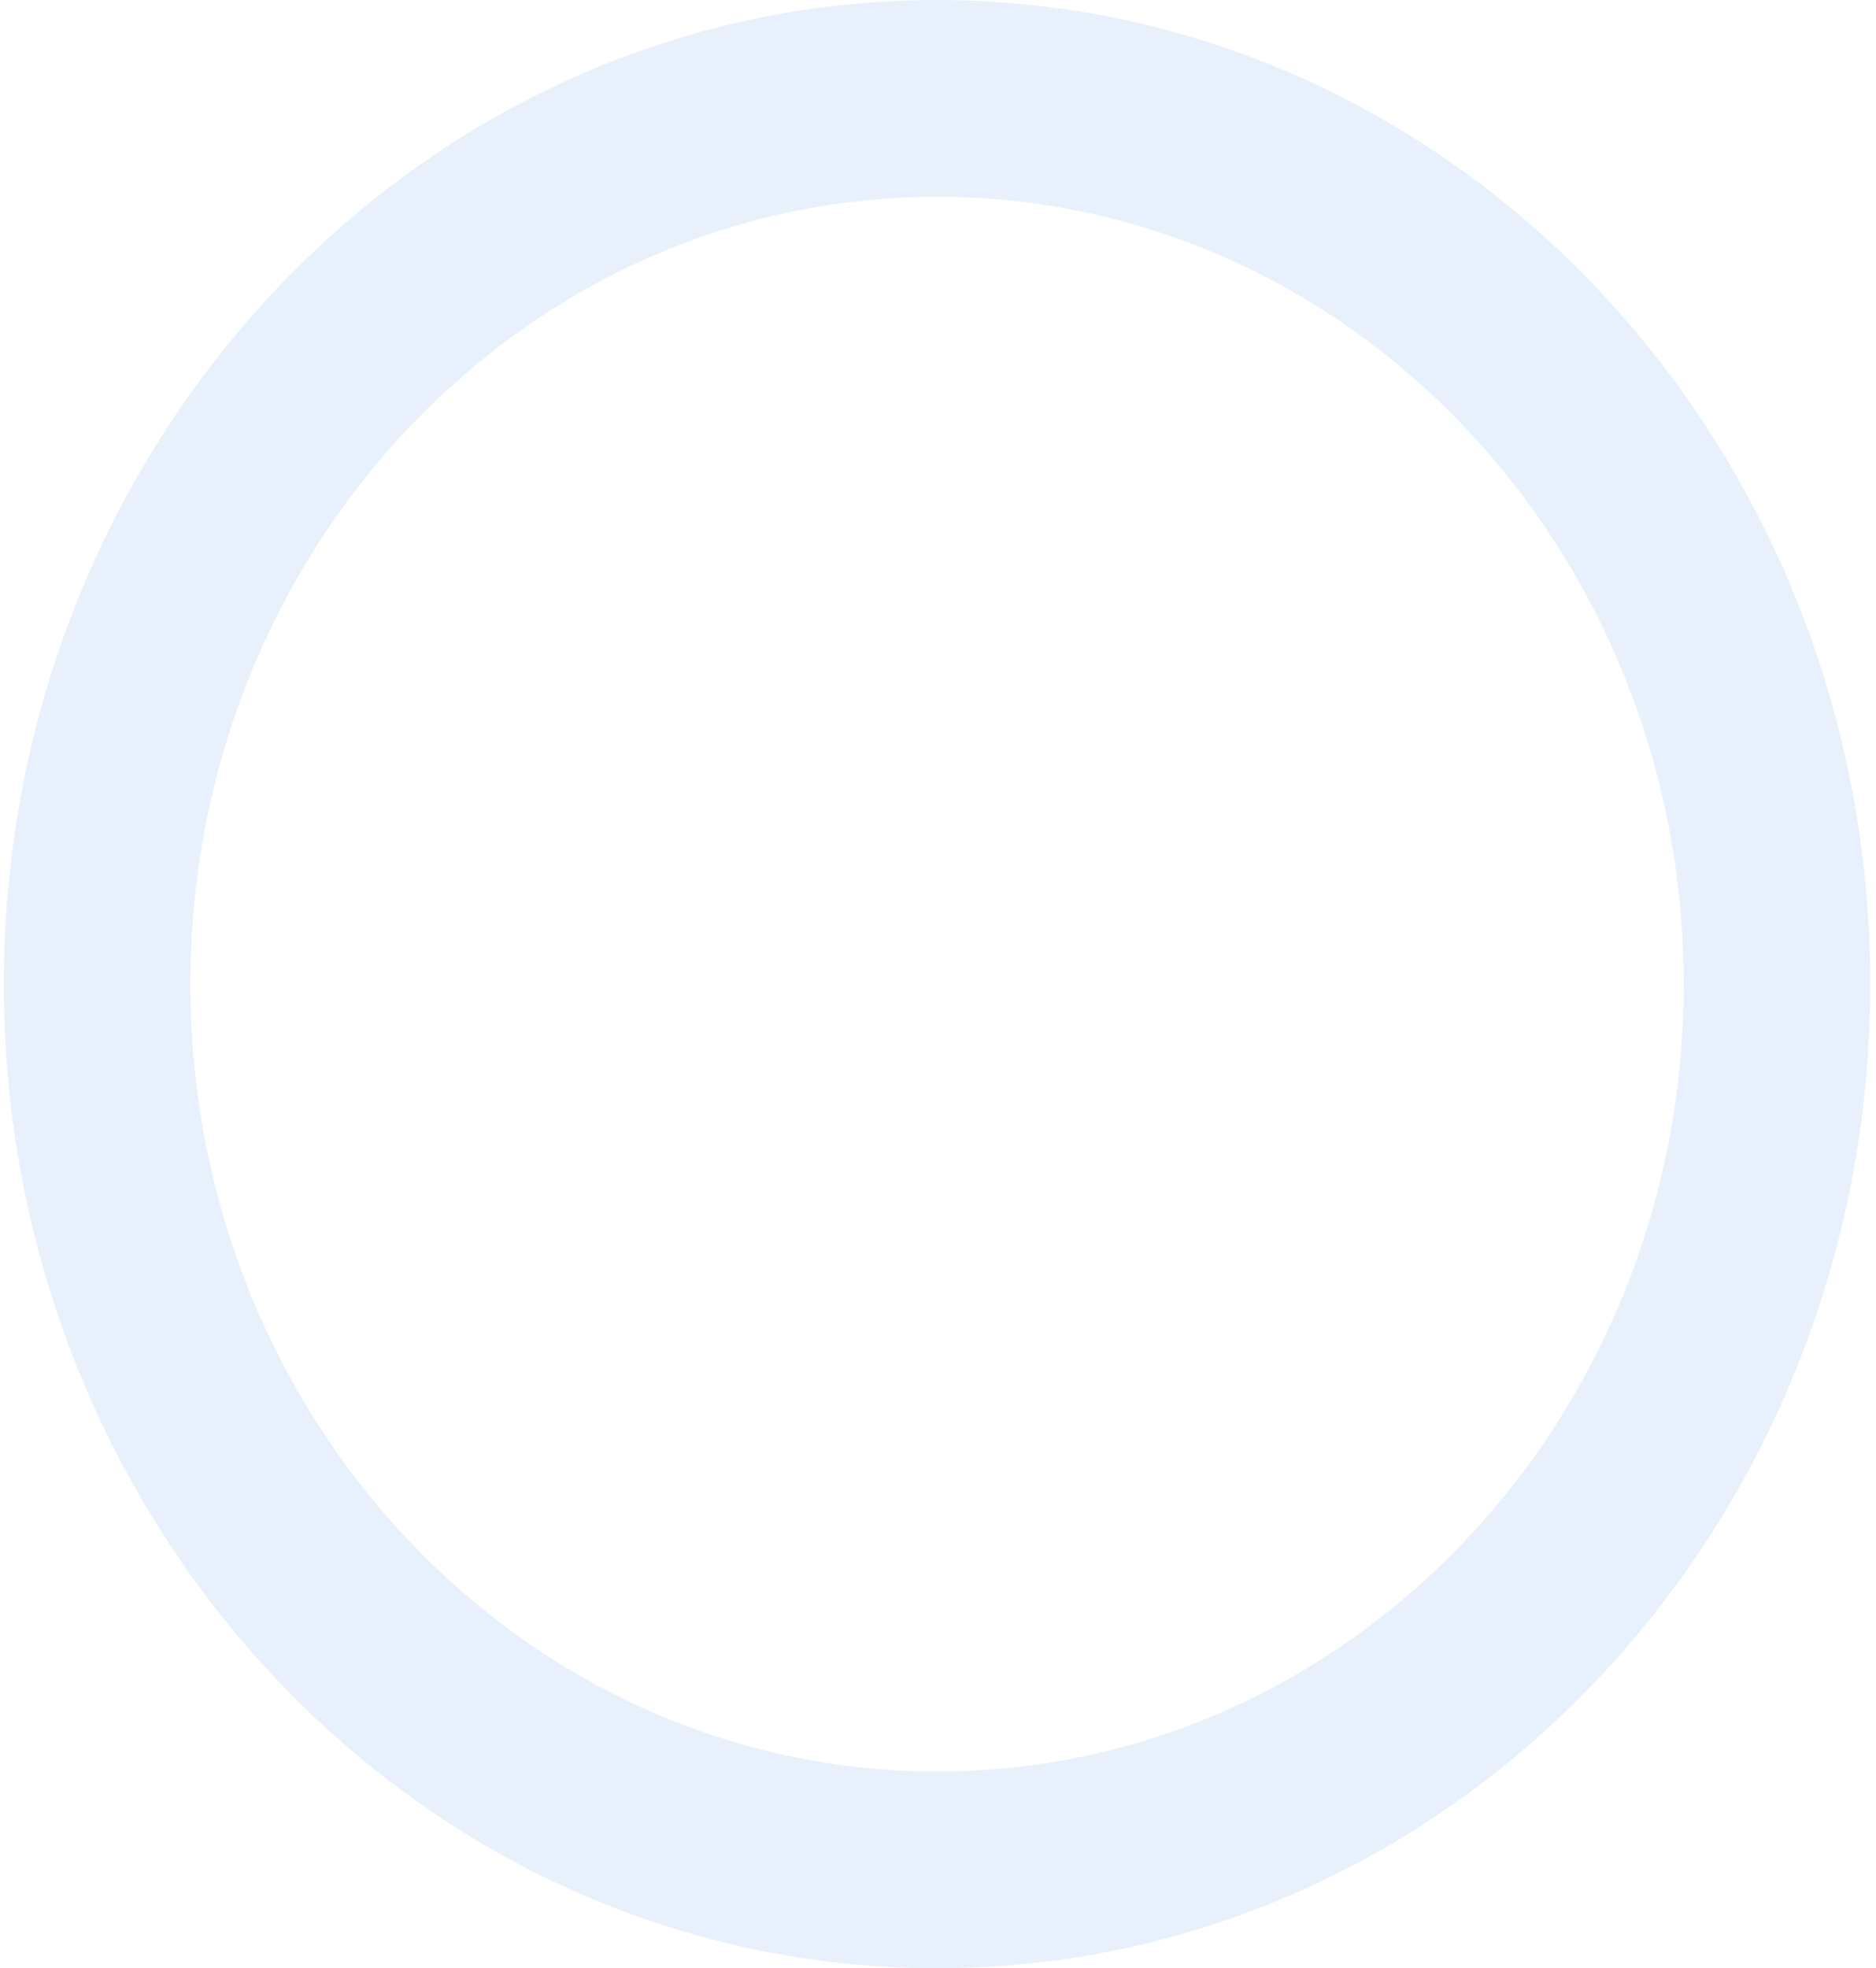 <svg width="143" height="150" viewBox="0 0 143 150" fill="none" xmlns="http://www.w3.org/2000/svg">
<path d="M142.566 75C142.566 116.421 110.715 150 71.425 150C32.136 150 0.285 116.421 0.285 75C0.285 33.579 32.136 0 71.425 0C110.715 0 142.566 33.579 142.566 75ZM14.513 75C14.513 108.137 39.993 135 71.425 135C102.857 135 128.338 108.137 128.338 75C128.338 41.863 102.857 15 71.425 15C39.993 15 14.513 41.863 14.513 75Z" fill="#1976D2" fill-opacity="0.1"/>
</svg>
